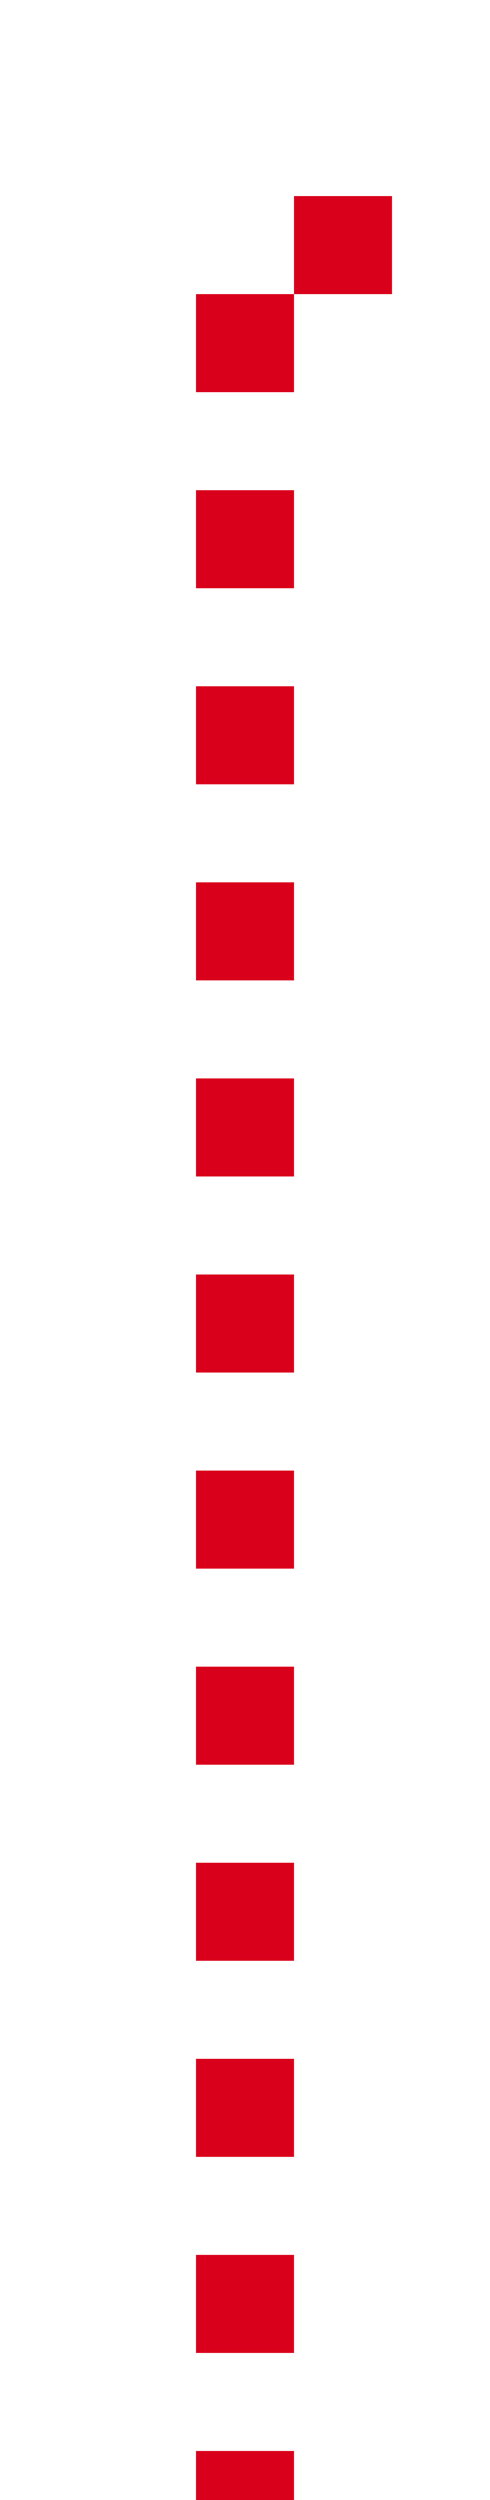 ﻿<?xml version="1.0" encoding="utf-8"?>
<svg version="1.1" xmlns:xlink="http://www.w3.org/1999/xlink" width="10px" height="51px" preserveAspectRatio="xMidYMin meet" viewBox="872 521  8 51" xmlns="http://www.w3.org/2000/svg">
  <path d="M 876 573  L 876 526  L 1184 526  " stroke-width="2" stroke-dasharray="2,2" stroke="#d9001b" fill="none" />
  <path d="M 1183 533.6  L 1190 526  L 1183 518.4  L 1183 533.6  Z " fill-rule="nonzero" fill="#d9001b" stroke="none" />
</svg>